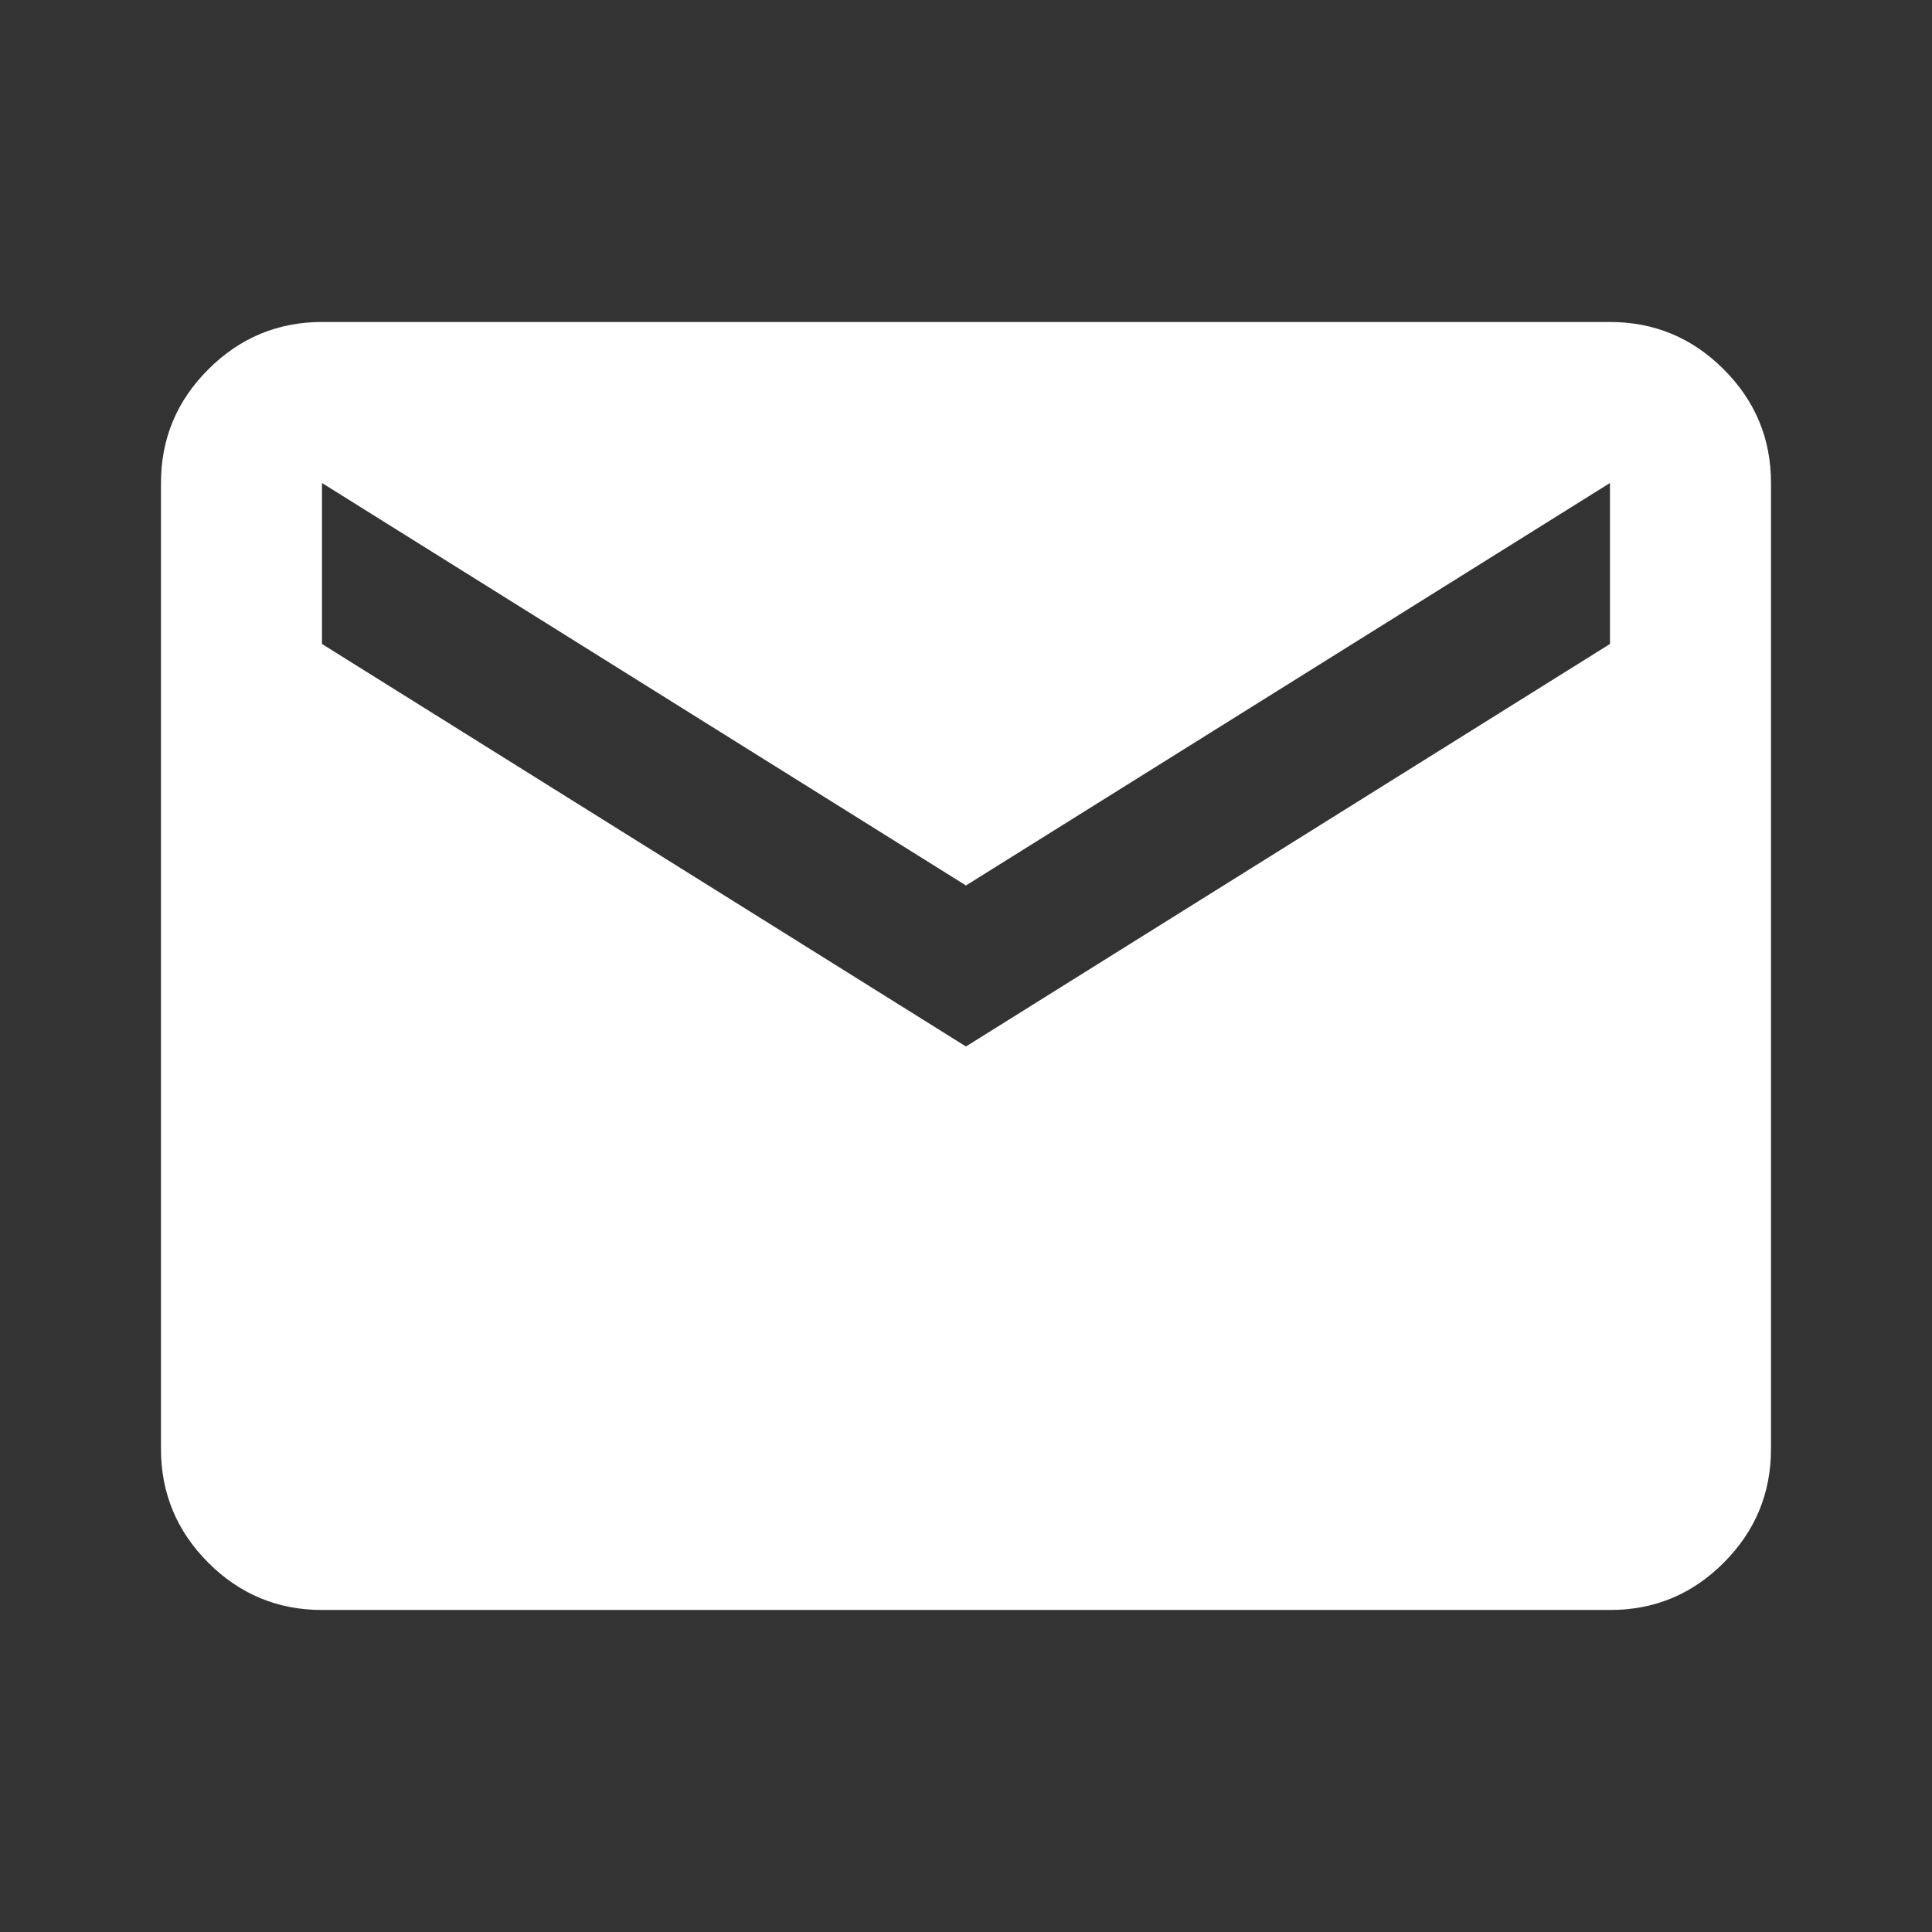 <svg width="47" height="47" viewBox="0 0 47 47" fill="none" xmlns="http://www.w3.org/2000/svg">
<rect x="0" y="0" width="47" height="47" fill="#333333" stroke="none"/>
<path d="M7.833 39.166C6.756 39.166 5.834 38.783 5.068 38.017C4.301 37.25 3.917 36.328 3.916 35.25V11.75C3.916 10.673 4.3 9.751 5.068 8.985C5.835 8.218 6.757 7.834 7.833 7.833H39.166C40.243 7.833 41.166 8.217 41.933 8.985C42.701 9.752 43.084 10.674 43.083 11.75V35.25C43.083 36.327 42.7 37.249 41.933 38.017C41.167 38.785 40.244 39.168 39.166 39.166H7.833ZM23.499 25.458L39.166 15.666V11.75L23.499 21.541L7.833 11.75V15.666L23.499 25.458Z" fill="white"/>
</svg>
